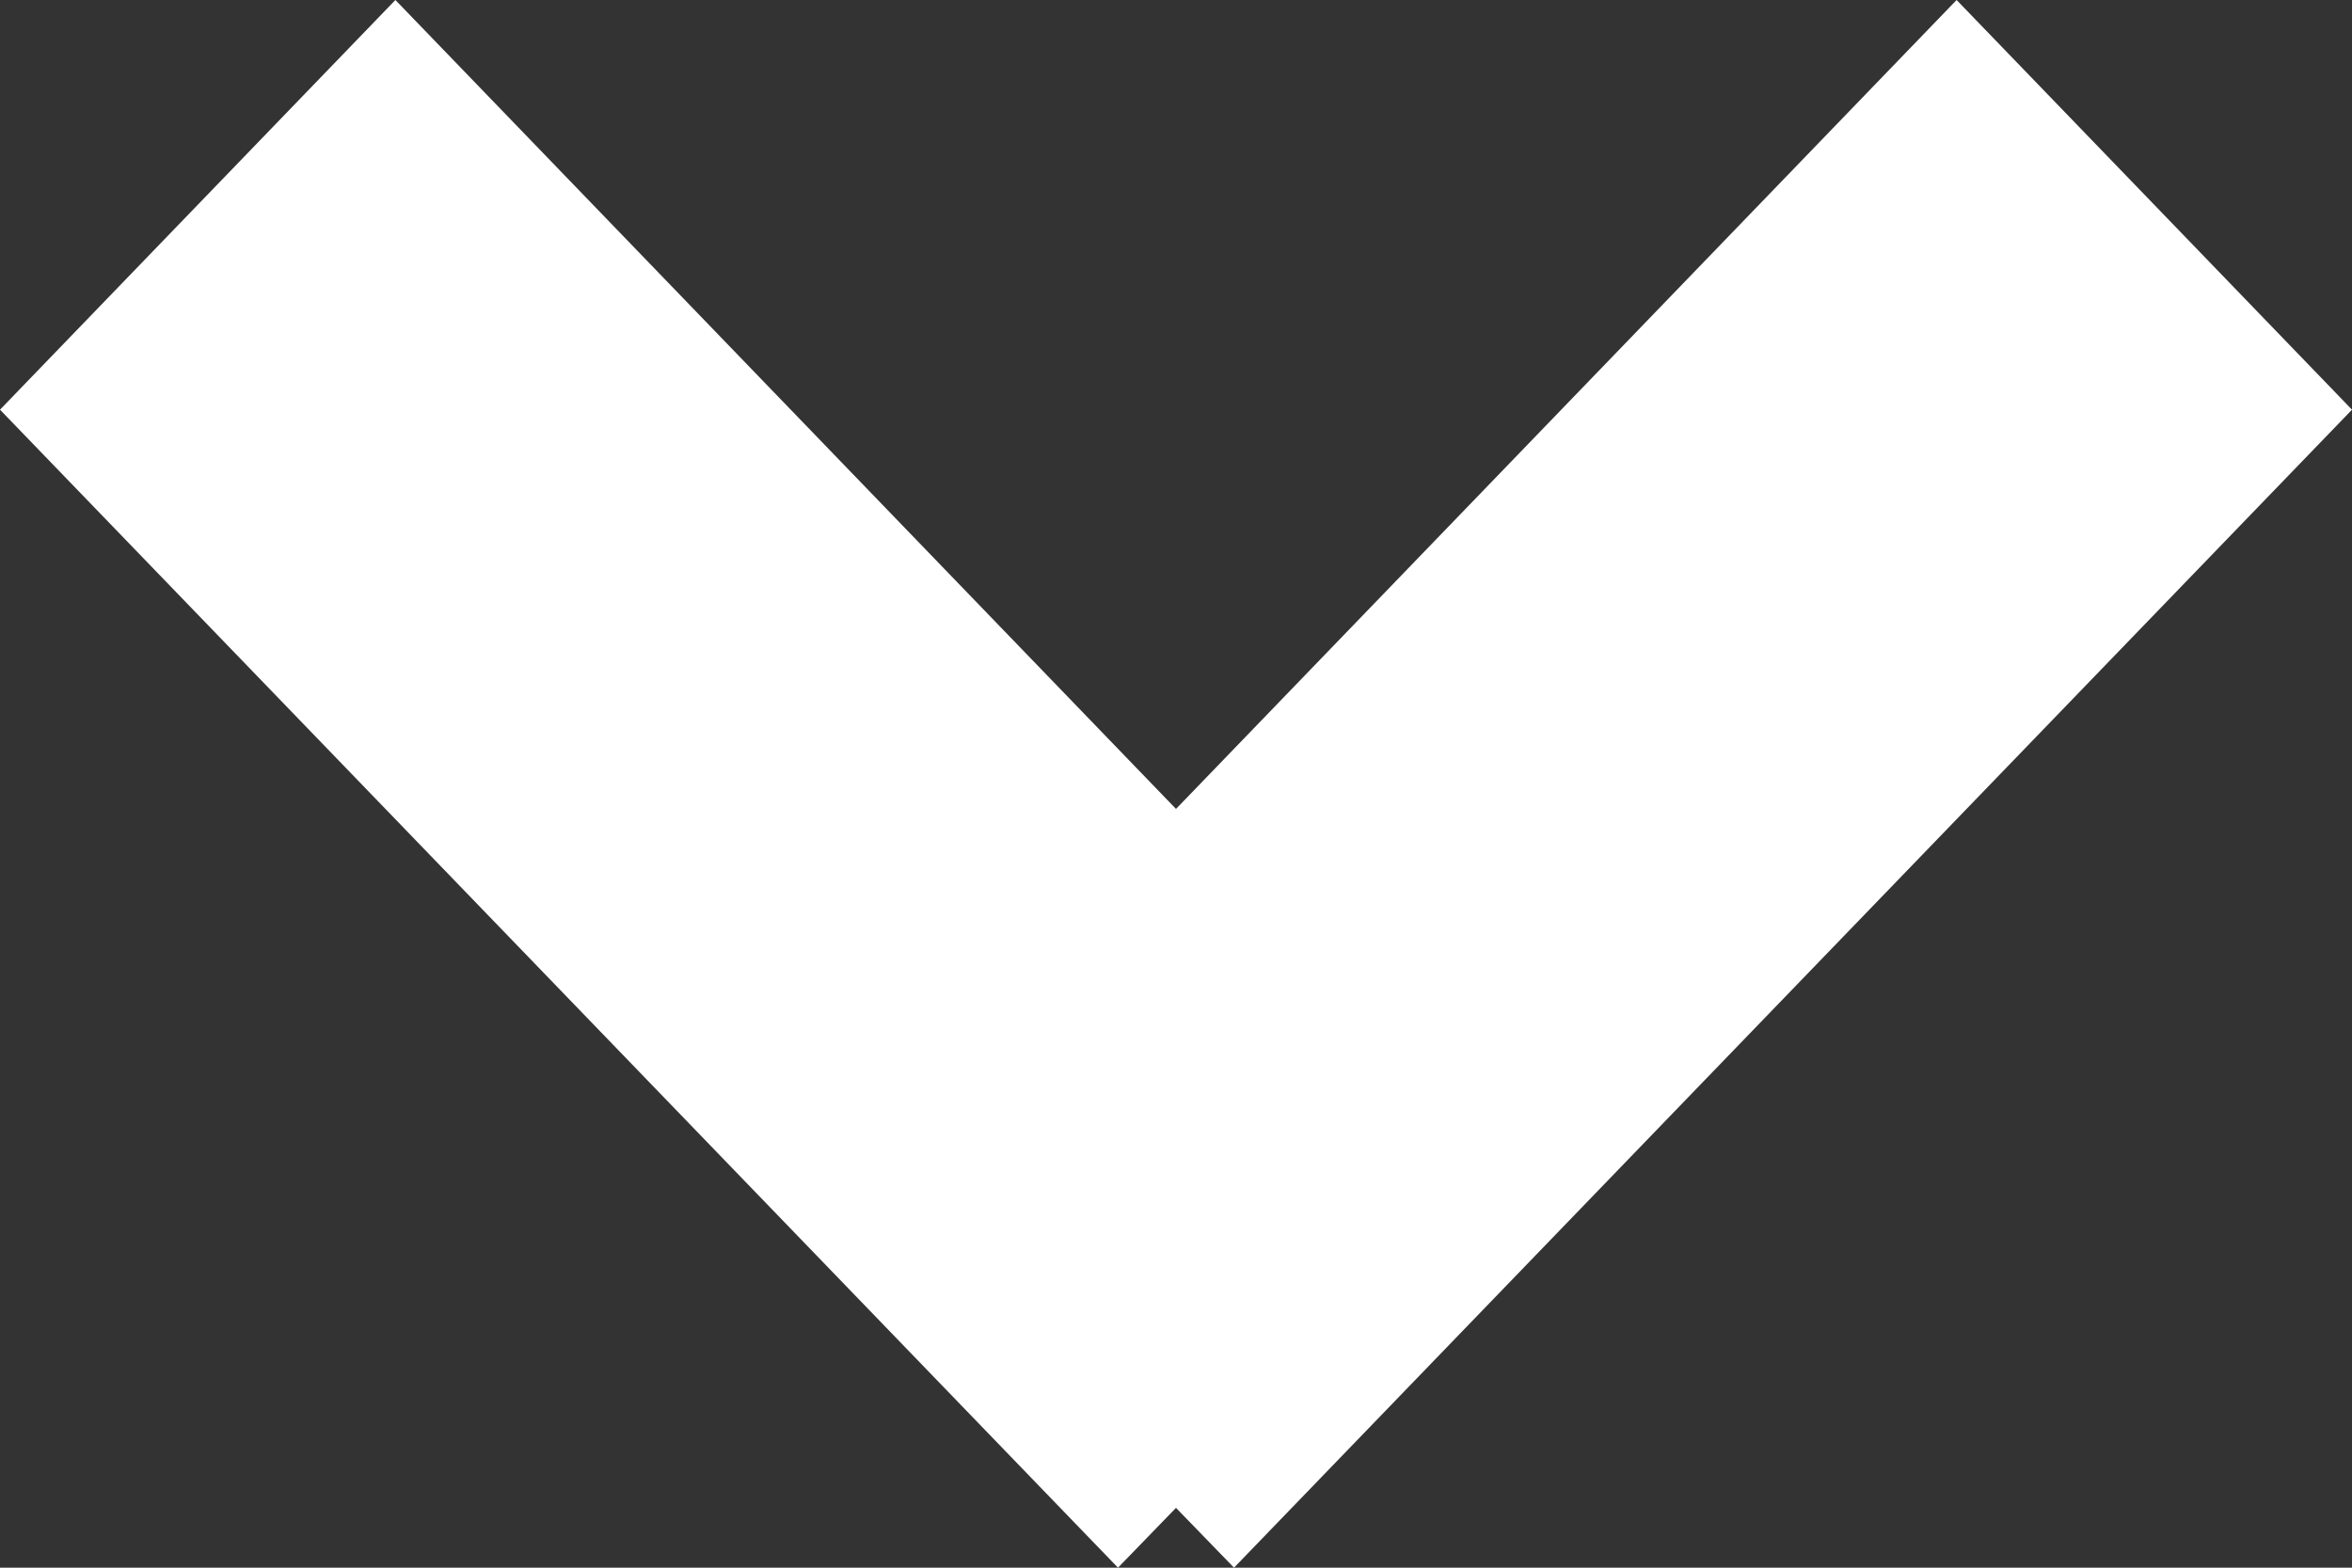 <?xml version="1.0" encoding="utf-8"?>
<!-- Generator: Adobe Illustrator 15.1.0, SVG Export Plug-In  -->
<!DOCTYPE svg PUBLIC "-//W3C//DTD SVG 1.1//EN" "http://www.w3.org/Graphics/SVG/1.1/DTD/svg11.dtd">
<svg version="1.1"
	 xmlns="http://www.w3.org/2000/svg" xmlns:xlink="http://www.w3.org/1999/xlink" xmlns:a="http://ns.adobe.com/AdobeSVGViewerExtensions/3.0/"
	 x="0px" y="0px" width="9px" height="6px" viewBox="0 0 9 6" enable-background="new 0 0 9 6" xml:space="preserve">
<rect x="0" y="0" width="9" height="6" fill="#333333" stroke="none"/>
<defs>
</defs>
<g>
	<g>
		<polygon fill-rule="evenodd" clip-rule="evenodd" fill="#FFFFFF" points="9,1.568 7.487,0 4.5,3.096 1.513,0 0,1.568 4.278,6 
			4.5,5.771 4.722,6 		"/>
	</g>
</g>
</svg>
